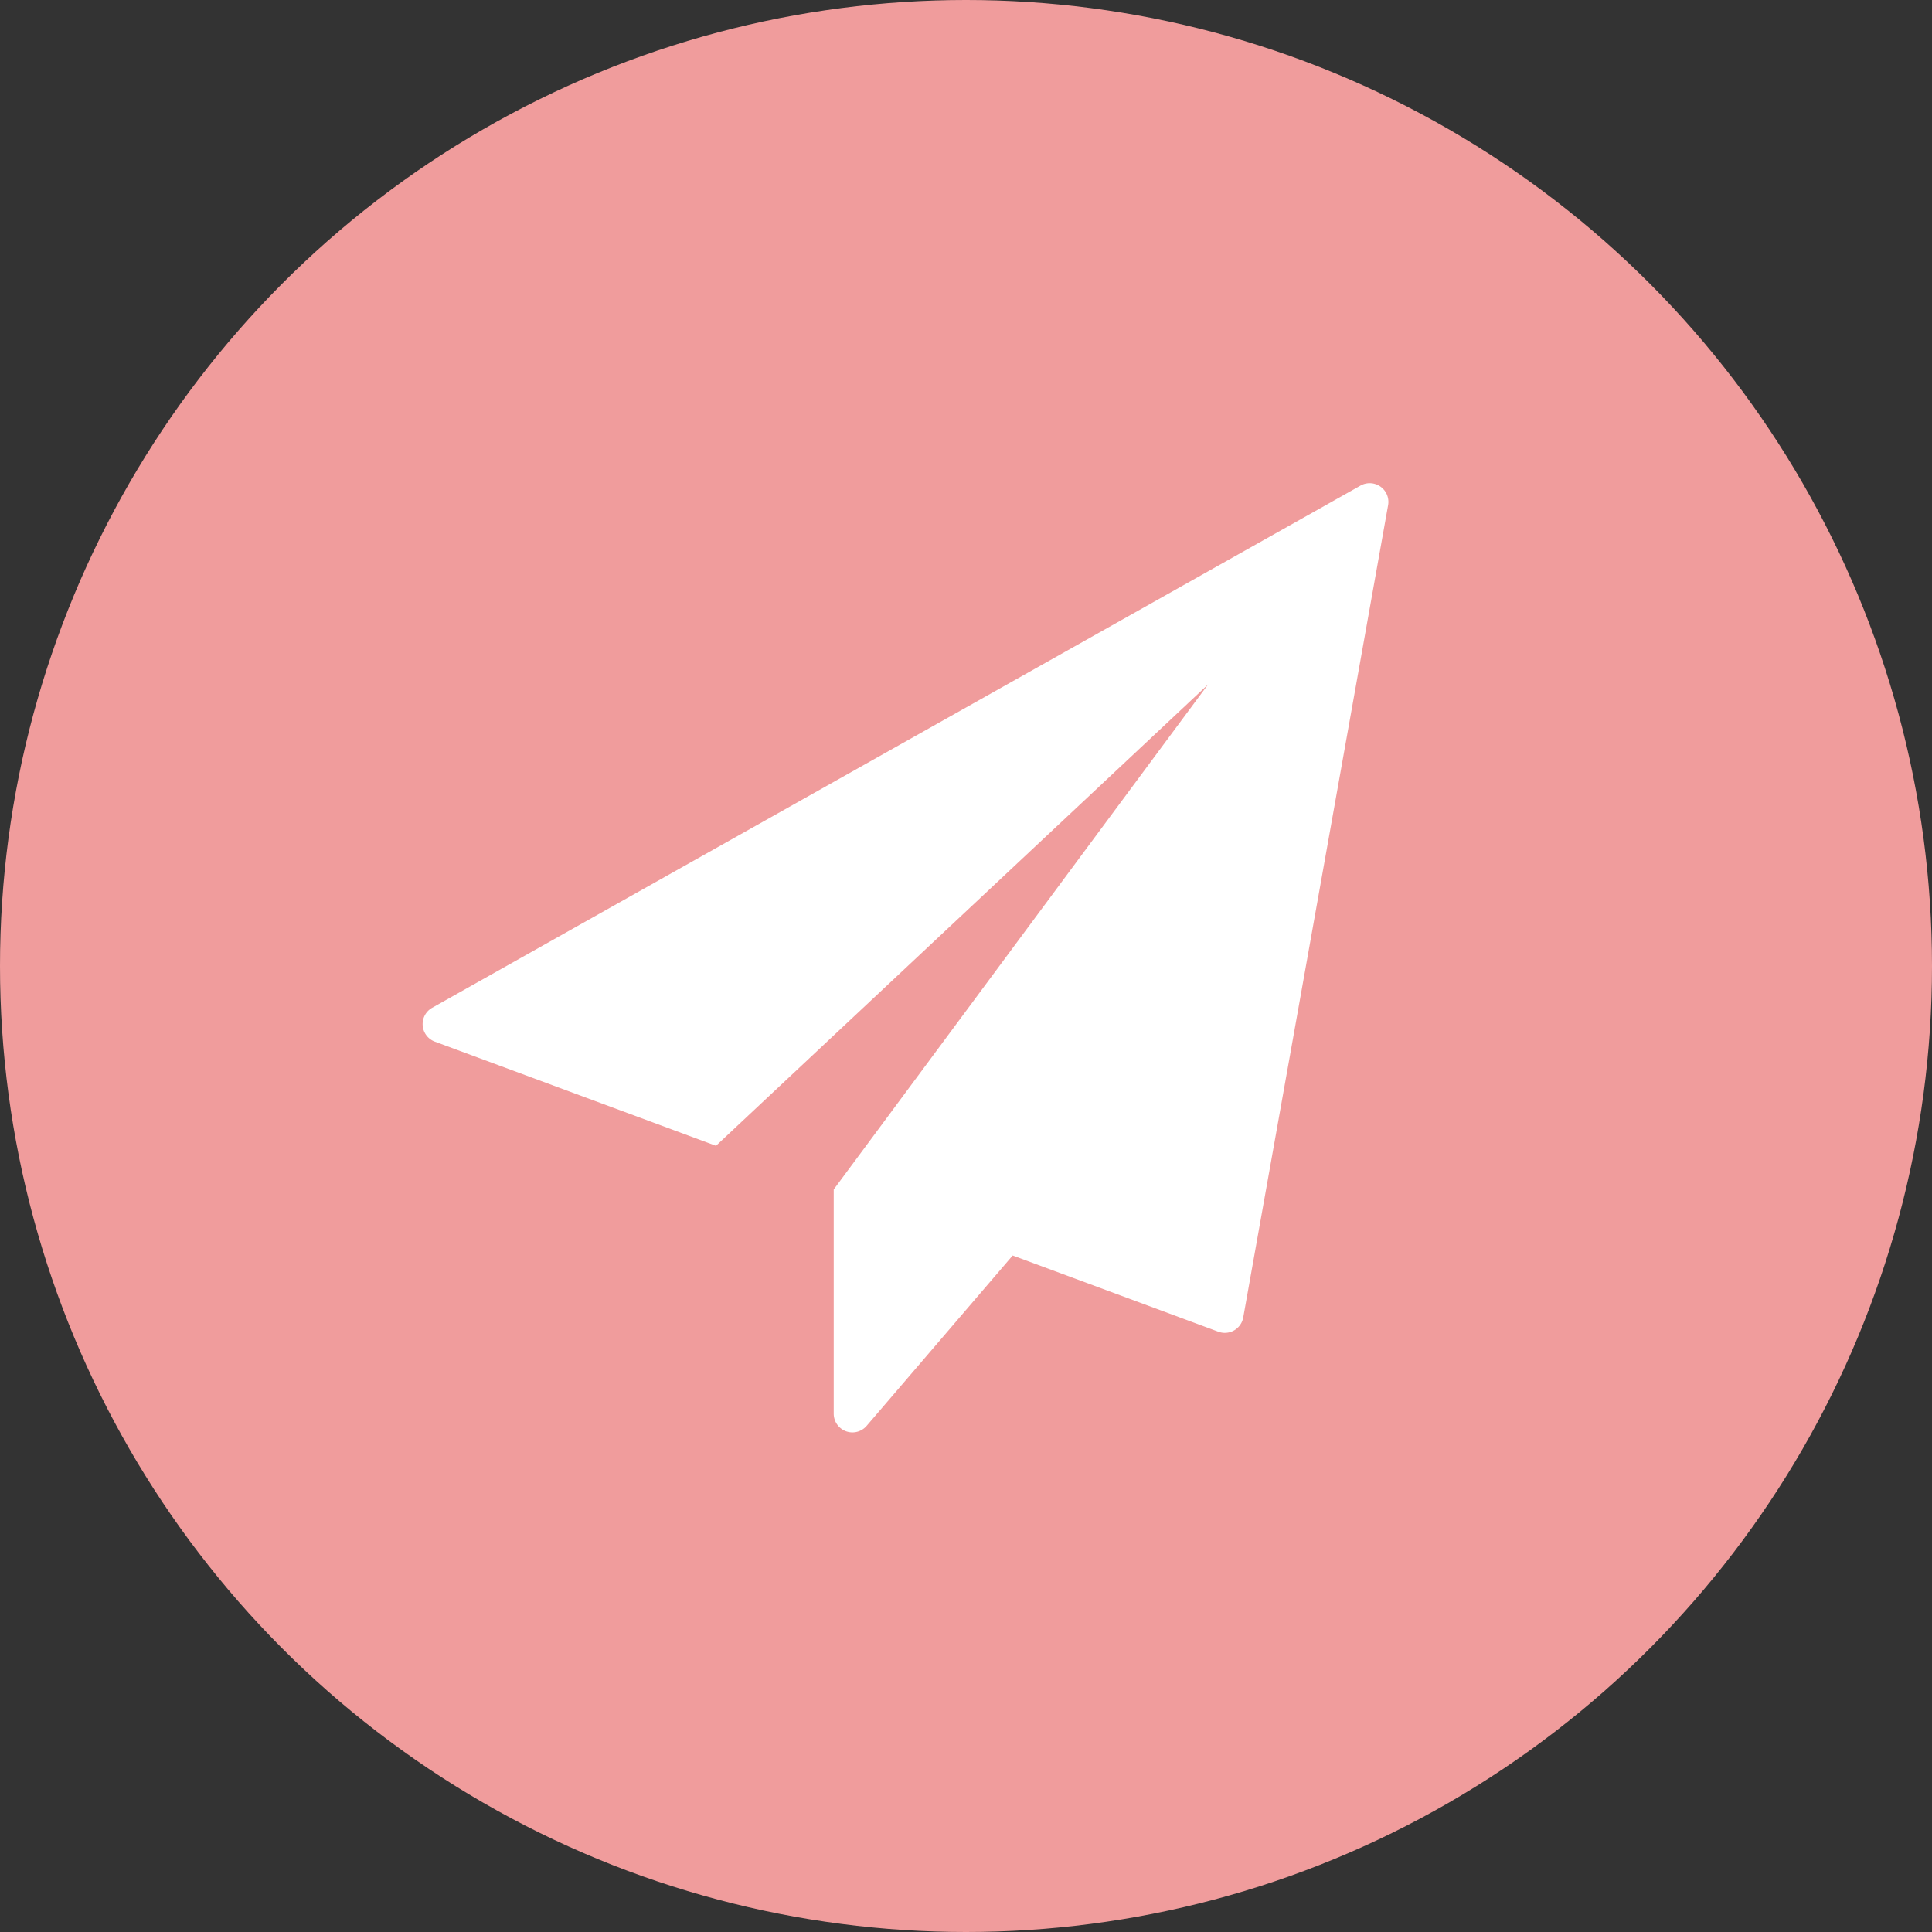 <svg xmlns="http://www.w3.org/2000/svg" width="32" height="32" viewBox="0 0 32 32">
  <rect x="0" y="0" width="32" height="32" fill="#333333" stroke="none"/>
  <g id="icon_send" transform="translate(-722 -1024)">
    <circle id="Ellipse_4440" data-name="Ellipse 4440" cx="16" cy="16" r="16" transform="translate(722 1024)" fill="#f09c9c"/>
    <path id="Path_6189" data-name="Path 6189" d="M-379.407-216.231l-15.38,8.651a.31.31,0,0,0,.045.561l4.656,1.725,8.151-7.642-6.2,8.364.005,0-.006,0v3.716a.31.31,0,0,0,.546.2l2.418-2.821,3.406,1.262a.31.31,0,0,0,.413-.236l2.4-13.457A.31.31,0,0,0-379.407-216.231Z" transform="translate(1123.945 1248.272)" fill="#fff"/>
  </g>
</svg>
